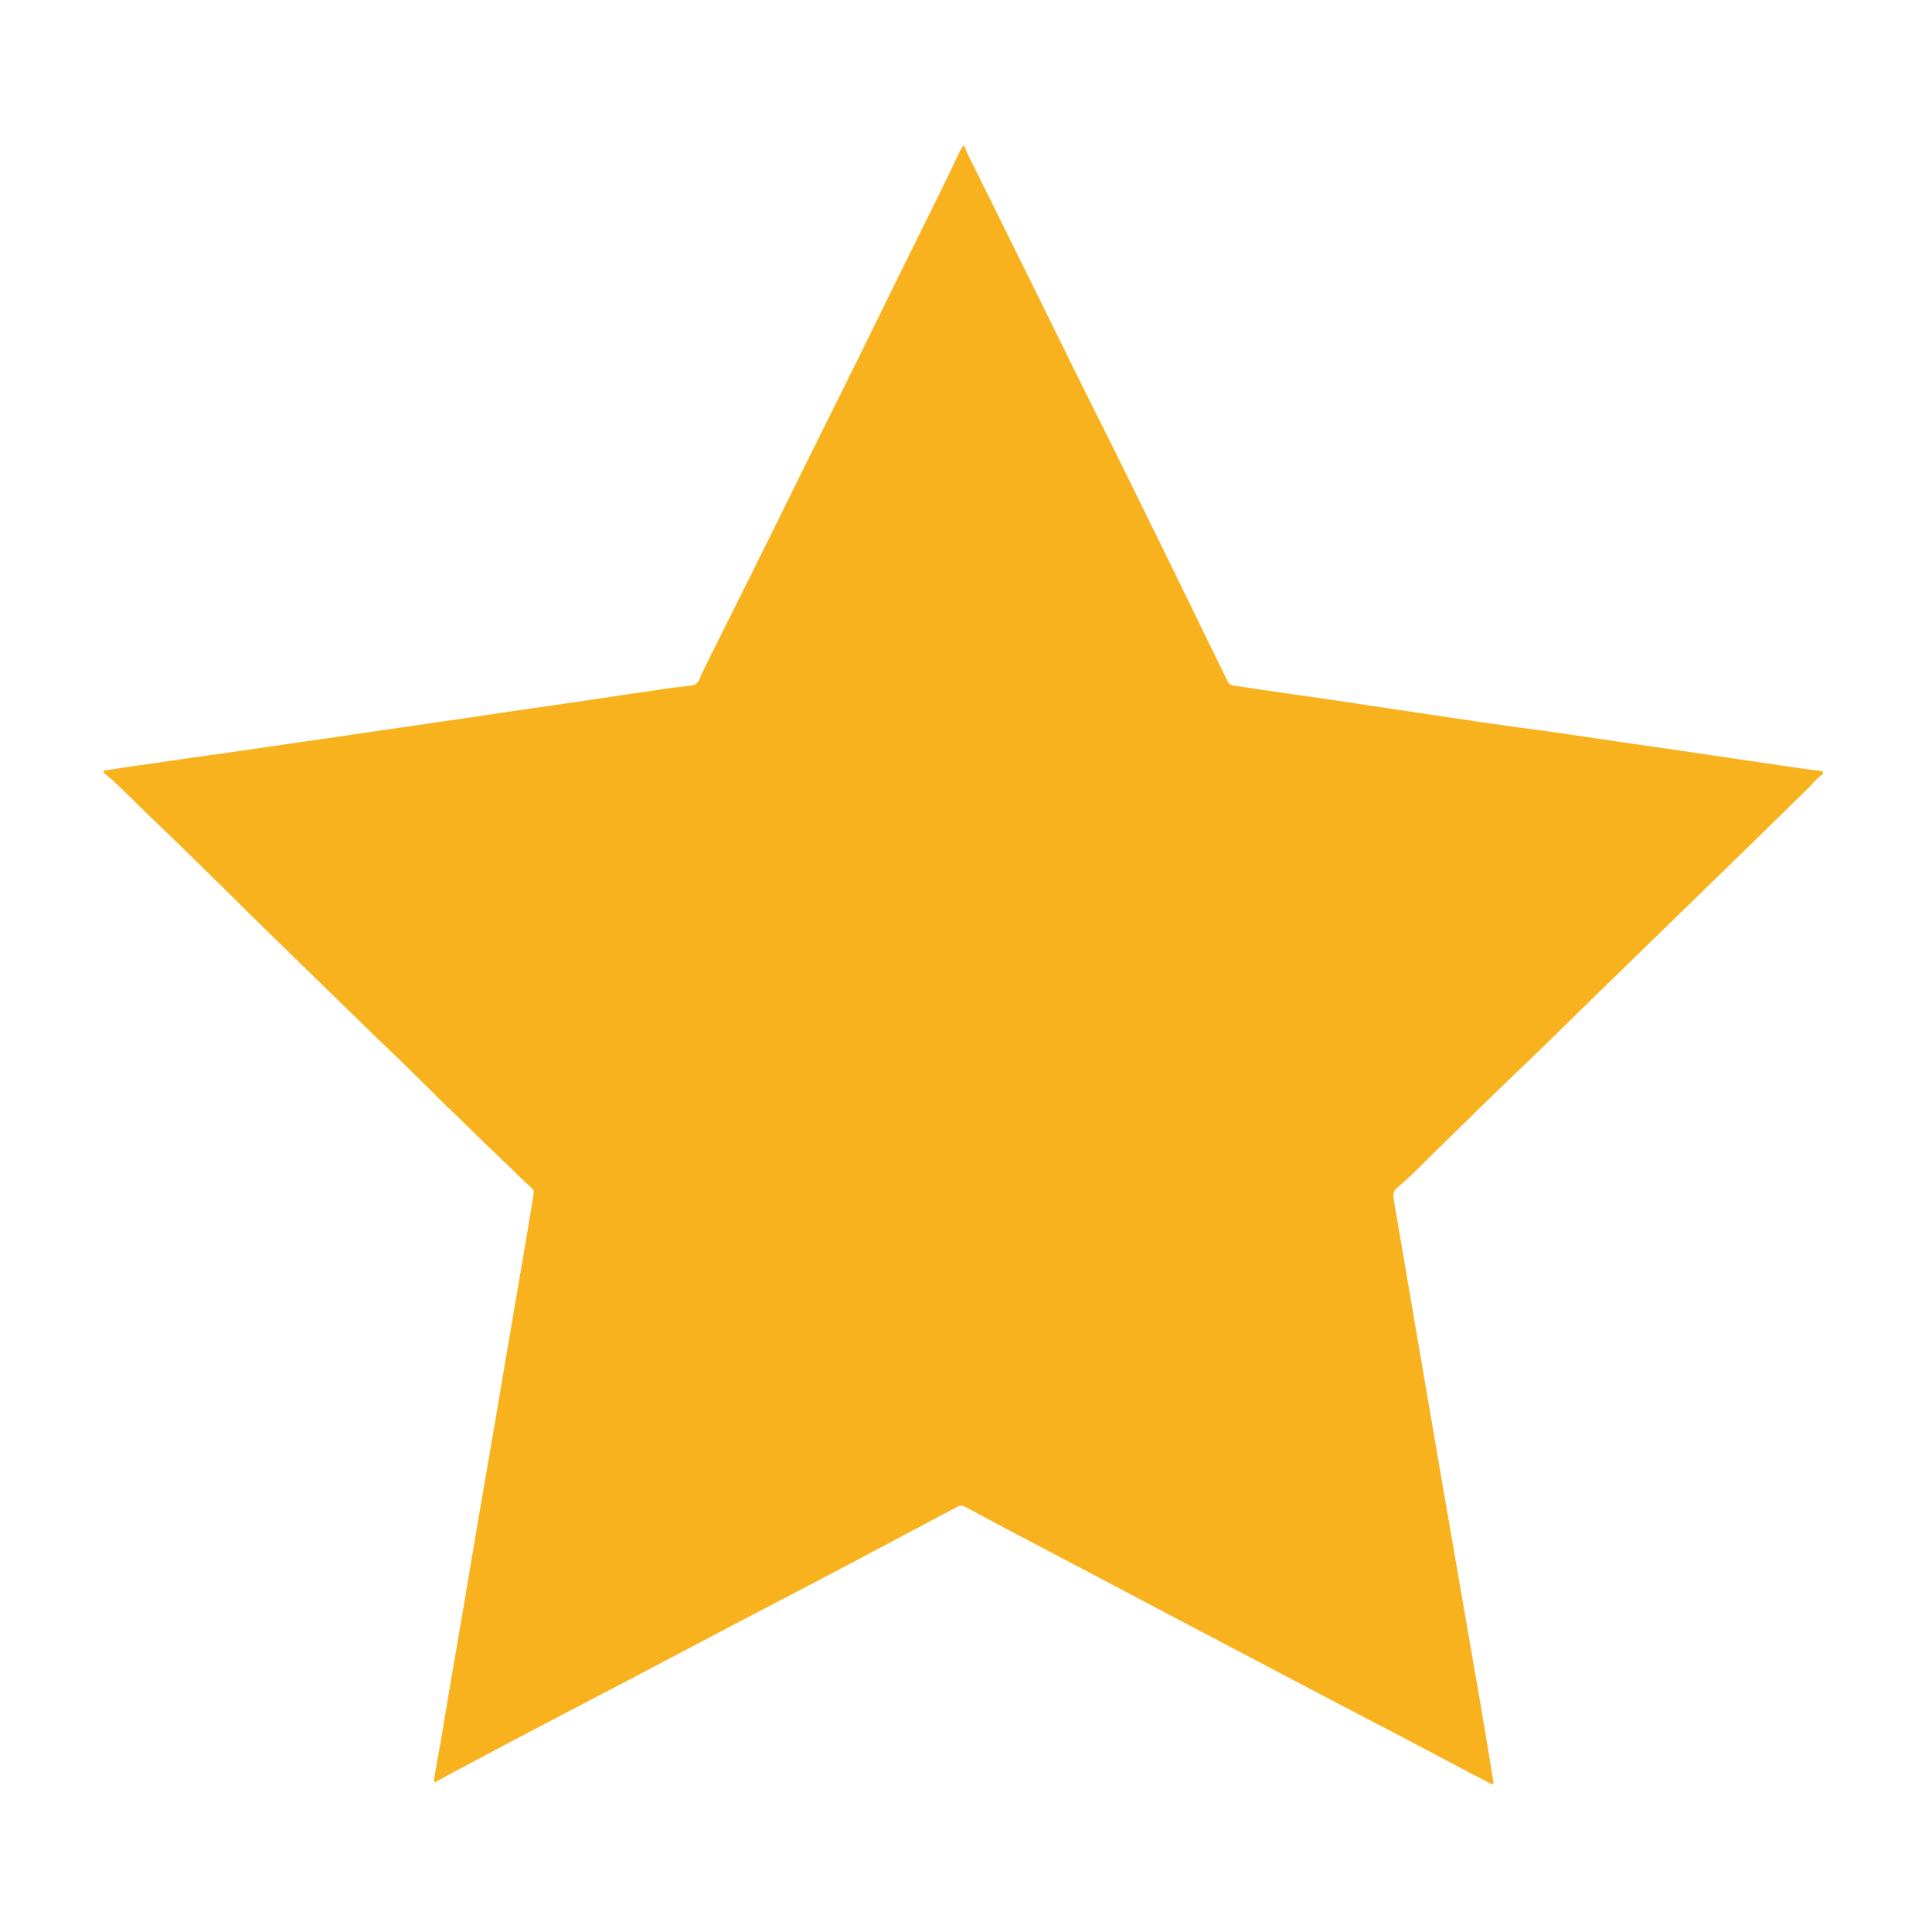 <?xml version="1.0" encoding="utf-8"?>
<!-- Generator: Adobe Illustrator 24.3.0, SVG Export Plug-In . SVG Version: 6.00 Build 0)  -->
<svg version="1.1" id="Layer_1" xmlns="http://www.w3.org/2000/svg" xmlns:xlink="http://www.w3.org/1999/xlink" x="0px" y="0px"
	 viewBox="0 0 283.5 283.5" style="enable-background:new 0 0 283.5 283.5;" xml:space="preserve">
<style type="text/css">
	.st0{fill:#F8B21E;}
</style>
<g>
	<path class="st0" d="M63.7,261.1c0.4-2.5,0.9-5,1.3-7.5c1.4-8.5,2.9-16.9,4.3-25.4c1.3-7.8,2.7-15.6,4-23.4
		c1.4-8.4,2.9-16.9,4.3-25.3c0.2-1.4,0.5-2.8,0.7-4.3c0.1-0.4,0-0.6-0.3-0.9c-1.4-1.2-2.7-2.6-4.1-3.9c-2.4-2.3-4.8-4.6-7.2-7
		c-0.4-0.3-0.7-0.7-1.1-1c-3.3-3.3-6.6-6.6-10-9.8c-3.8-3.7-7.6-7.4-11.4-11.1c-3.7-3.6-7.4-7.2-11-10.8c-3.8-3.7-7.5-7.4-11.3-11
		c-1.9-1.8-3.7-3.7-5.6-5.4c-0.2-0.2-0.5-0.4-0.7-0.6c-0.2-0.1-0.4-0.2-0.4-0.5c0.1-0.2,0.3-0.2,0.5-0.2c1.3-0.2,2.7-0.4,4-0.6
		c3.7-0.5,7.5-1.1,11.2-1.6c5.8-0.8,11.6-1.7,17.4-2.5c5.2-0.8,10.5-1.5,15.7-2.3c5.7-0.8,11.4-1.7,17.1-2.5c5-0.7,10-1.5,15-2.2
		c1.8-0.3,3.5-0.5,5.3-0.7c0.7-0.1,1-0.4,1.3-1c0.1-0.4,0.3-0.8,0.5-1.2c3.3-6.7,6.7-13.4,10-20.1c3.6-7.3,7.2-14.6,10.8-21.8
		c3.7-7.4,7.3-14.9,11-22.3c2-4,4-8.1,5.9-12.1c0.1-0.2,0.2-0.3,0.3-0.5c0.2-0.3,0.3-0.3,0.4,0c0.1,0.3,0.2,0.5,0.3,0.8
		c3.3,6.7,6.6,13.3,9.9,20c3.8,7.7,7.6,15.5,11.5,23.2c3.6,7.3,7.2,14.6,10.8,22c2,4.1,4,8.2,6,12.3c0.2,0.4,0.4,0.6,0.9,0.7
		c5.9,0.9,11.9,1.7,17.8,2.6c4,0.6,8,1.2,12,1.8c5.4,0.8,10.8,1.6,16.2,2.3c5,0.7,10.1,1.5,15.1,2.2c5.7,0.8,11.4,1.7,17.1,2.5
		c2.6,0.4,5.2,0.8,7.8,1.1c0.2,0,0.5,0,0.5,0.3c0.1,0.2-0.1,0.3-0.3,0.4c-0.6,0.5-1.1,1-1.6,1.6c-3.1,3-6.1,6-9.2,9
		c-3.7,3.6-7.4,7.2-11.2,10.9c-3.7,3.6-7.5,7.3-11.2,10.9c-3.8,3.7-7.5,7.4-11.3,11c-3.8,3.6-7.5,7.3-11.3,11
		c-2.1,2-4.1,4.2-6.4,6.1c-0.5,0.4-0.6,0.9-0.5,1.6c1,5.9,2,11.7,3,17.6c1.4,8.2,2.8,16.4,4.2,24.5c1.2,6.9,2.4,13.9,3.6,20.8
		c1.3,7.5,2.6,14.9,3.8,22.4c0,0.2,0.1,0.4,0,0.5c-0.2,0.2-0.4,0-0.6-0.1c-4.5-2.3-8.9-4.7-13.3-7c-3.1-1.6-6.1-3.2-9.2-4.8
		c-7-3.7-13.9-7.3-20.9-11c-3.1-1.6-6.2-3.3-9.3-4.9c-7.1-3.8-14.3-7.5-21.4-11.3c-0.9-0.5-1.8-1-2.8-1.5c-0.4-0.2-0.7-0.2-1.1,0
		c-2.9,1.5-5.8,3.1-8.7,4.6c-2,1.1-4,2.1-6,3.2c-8.1,4.3-16.3,8.5-24.4,12.8c-5.3,2.8-10.6,5.6-16,8.4c-6.5,3.4-13,6.8-19.5,10.3
		c-0.8,0.4-1.6,0.9-2.4,1.3C63.9,261.7,63.7,261.6,63.7,261.1z"/>
</g>
</svg>
